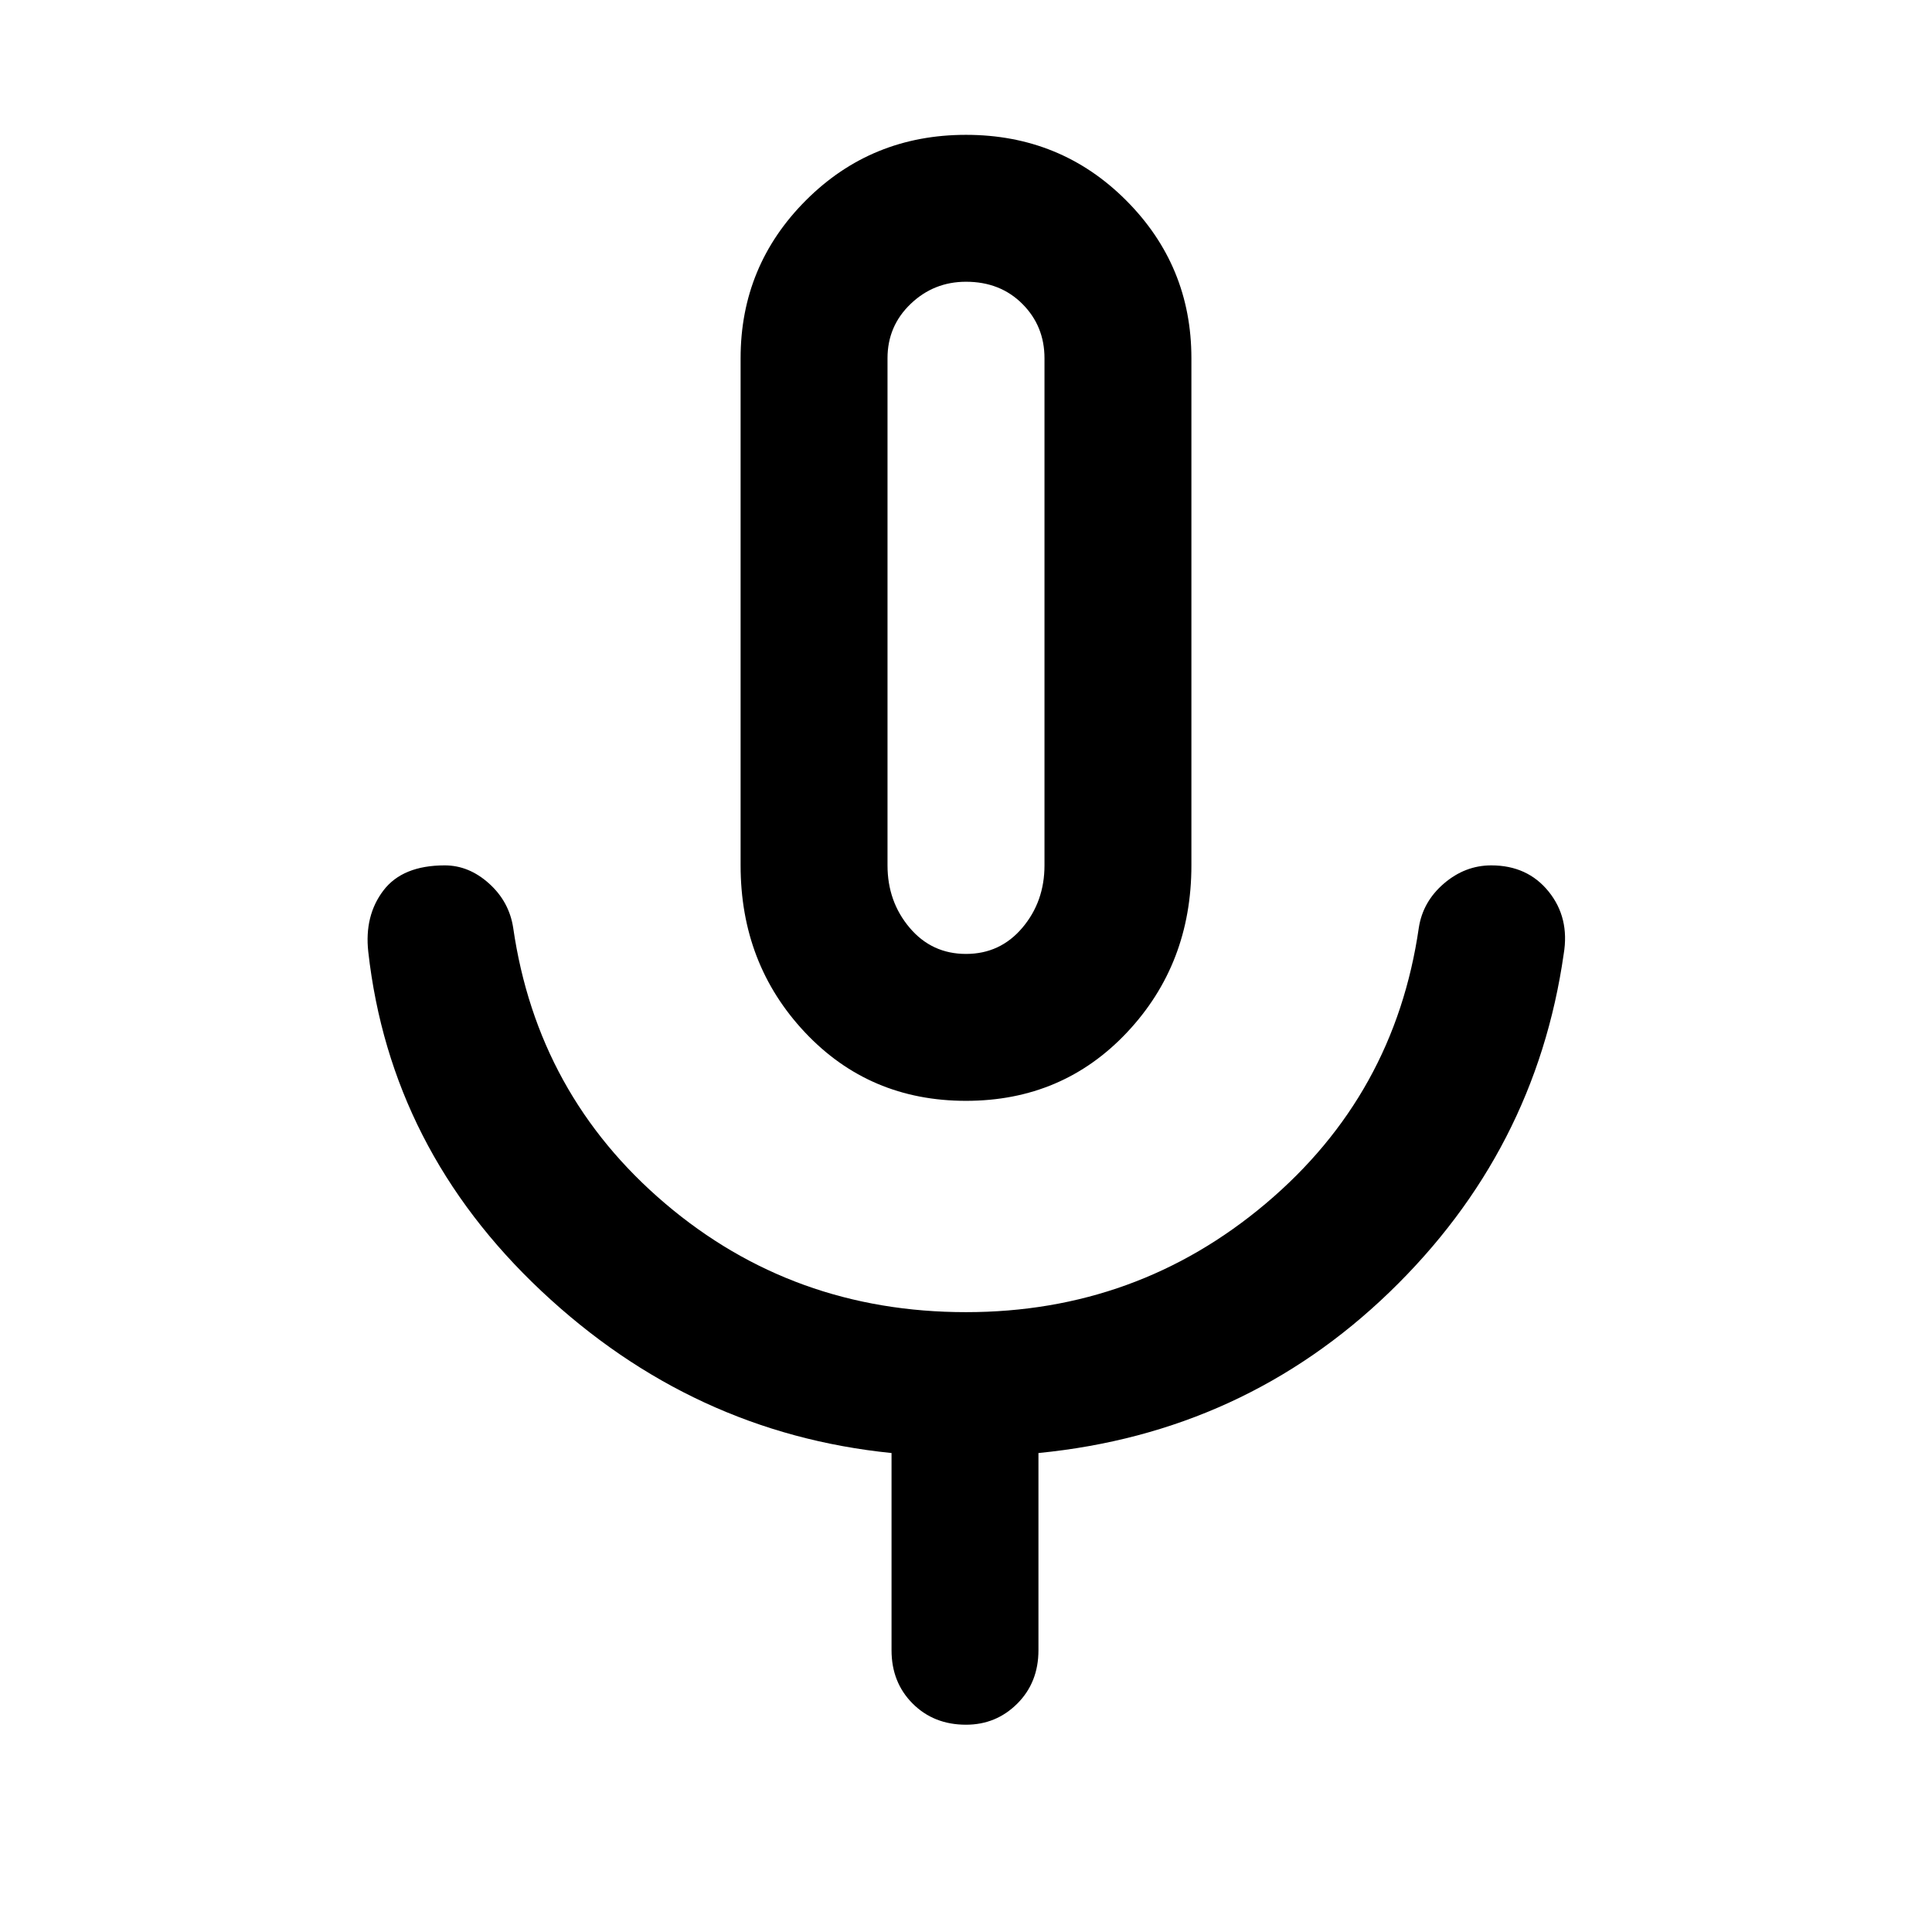 <svg xmlns="http://www.w3.org/2000/svg" height="48" width="48"><path d="M24 27.35q-2.4 0-4-1.7t-1.6-4.15V8.9q0-2.3 1.625-3.925T24 3.35q2.35 0 3.975 1.625T29.6 8.9v12.6q0 2.45-1.6 4.15-1.6 1.7-4 1.7Zm0-12Zm0 27.5q-.8 0-1.325-.525Q22.15 41.8 22.15 41v-4.9q-4.95-.5-8.7-4.025-3.75-3.525-4.3-8.425-.1-.9.375-1.525Q10 21.5 11.05 21.5q.6 0 1.1.45.5.45.6 1.1.6 4.15 3.775 6.85Q19.7 32.6 24 32.6q4.25 0 7.45-2.7t3.8-6.85q.1-.65.625-1.1.525-.45 1.175-.45.9 0 1.425.65t.375 1.55q-.7 4.9-4.325 8.4t-8.725 4V41q0 .8-.525 1.325-.525.525-1.275.525Zm0-19.15q.85 0 1.4-.65.55-.65.55-1.55V8.9q0-.8-.55-1.35T24 7q-.8 0-1.375.55T22.05 8.9v12.6q0 .9.55 1.55t1.4.65Z"/></svg>